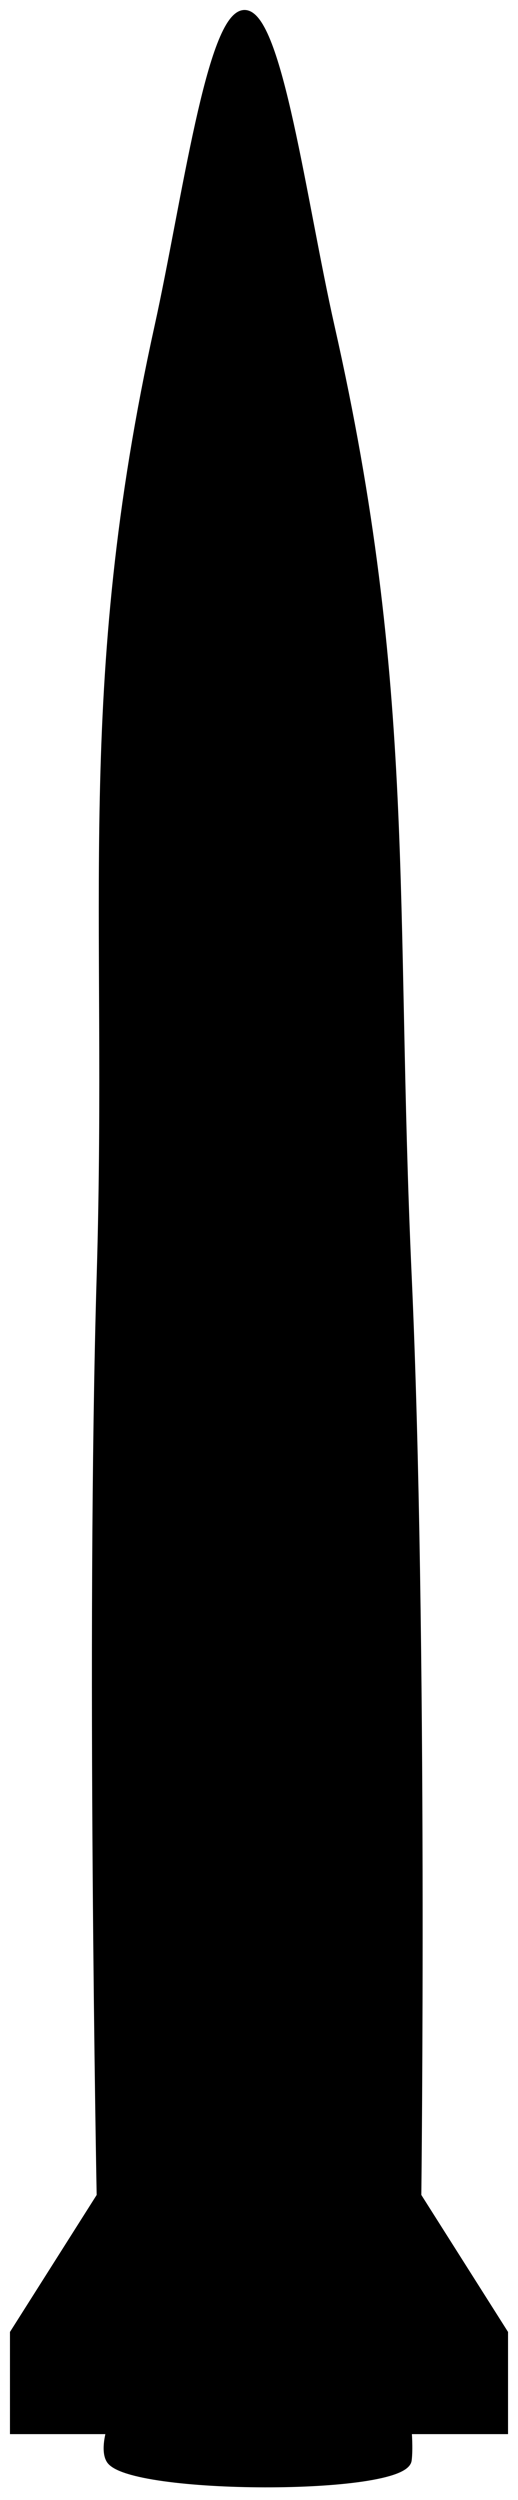 <svg width="39" height="188" viewBox="0 0 39 188" fill="none" xmlns="http://www.w3.org/2000/svg">
<path d="M1 175.432L7.529 165.128C7.529 165.128 6.721 122.95 7.529 95.944C8.366 68.024 5.863 51.828 11.882 24.552C13.939 15.232 15.823 1 18.412 1C21 1 22.836 15.242 24.941 24.552C31.111 51.836 29.482 68 30.745 95.944C31.966 122.936 31.471 165.128 31.471 165.128L38 175.432V182.792H30.745C30.745 182.792 30.855 184.145 30.745 185C30.432 187.43 9.724 187.356 8.255 185C7.799 184.268 8.255 182.792 8.255 182.792H1V175.432Z" fill="black" stroke="black" stroke-width="0.5"/>
</svg>
